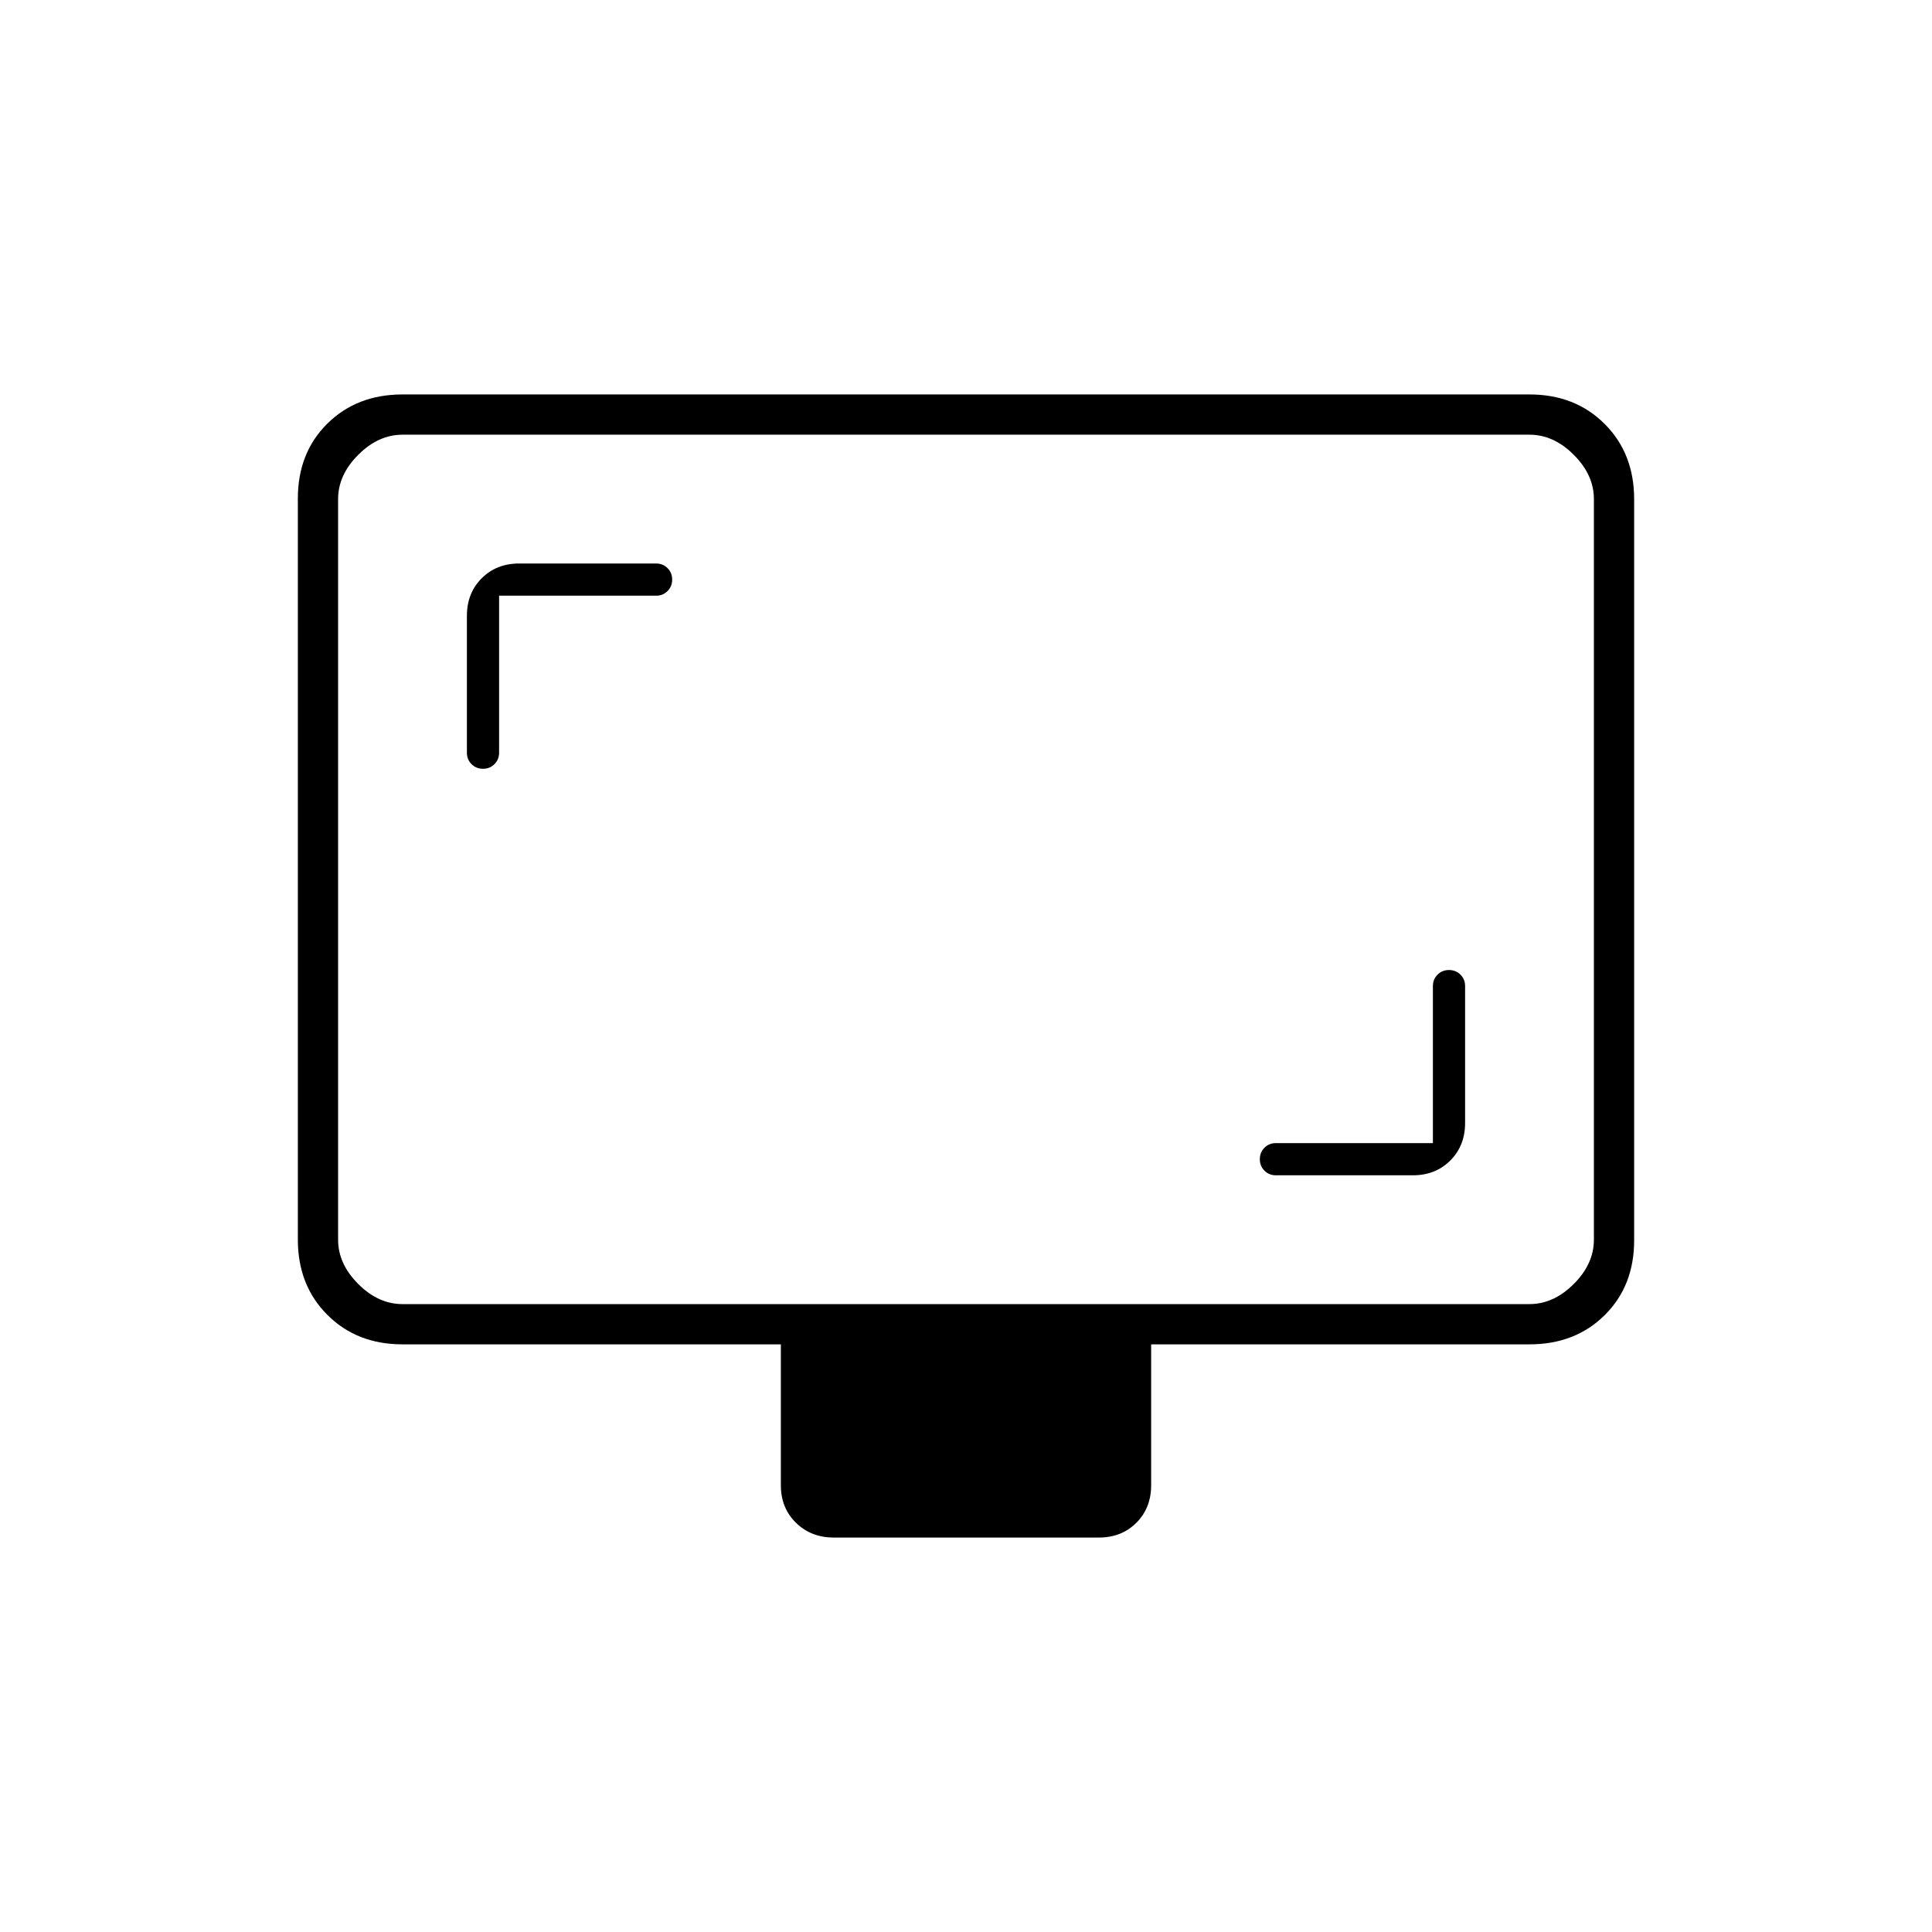 <svg xmlns="http://www.w3.org/2000/svg" height="20" viewBox="0 -960 960 960" width="20"><path d="M712-392h-78q-3.4 0-5.7 2.3-2.3 2.3-2.3 5.7 0 3.4 2.3 5.7 2.3 2.3 5.7 2.3h68q11.3 0 18.65-7.35Q728-390.7 728-402v-68q0-3.4-2.3-5.7-2.3-2.3-5.7-2.3-3.4 0-5.7 2.3-2.3 2.3-2.3 5.7v78ZM248-664h78q3.4 0 5.7-2.3 2.3-2.3 2.3-5.7 0-3.4-2.3-5.7-2.3-2.3-5.7-2.3h-68q-11.3 0-18.65 7.35Q232-665.3 232-654v68q0 3.4 2.3 5.7 2.3 2.3 5.7 2.3 3.4 0 5.7-2.3 2.3-2.3 2.3-5.7v-78Zm-48 372q-22.7 0-37.35-14.662Q148-321.324 148-344.04v-368.243Q148-735 162.65-749.5T200-764h560q22.7 0 37.35 14.662Q812-734.676 812-711.96v368.243Q812-321 797.35-306.5T760-292H572v70q0 11.3-7.338 18.65-7.339 7.35-18.622 7.35H414.283Q403-196 395.5-203.35 388-210.7 388-222v-70H200Zm0-20h560q12 0 22-10t10-22v-368q0-12-10-22t-22-10H200q-12 0-22 10t-10 22v368q0 12 10 22t22 10Zm-32 0v-432 432Z"/></svg>